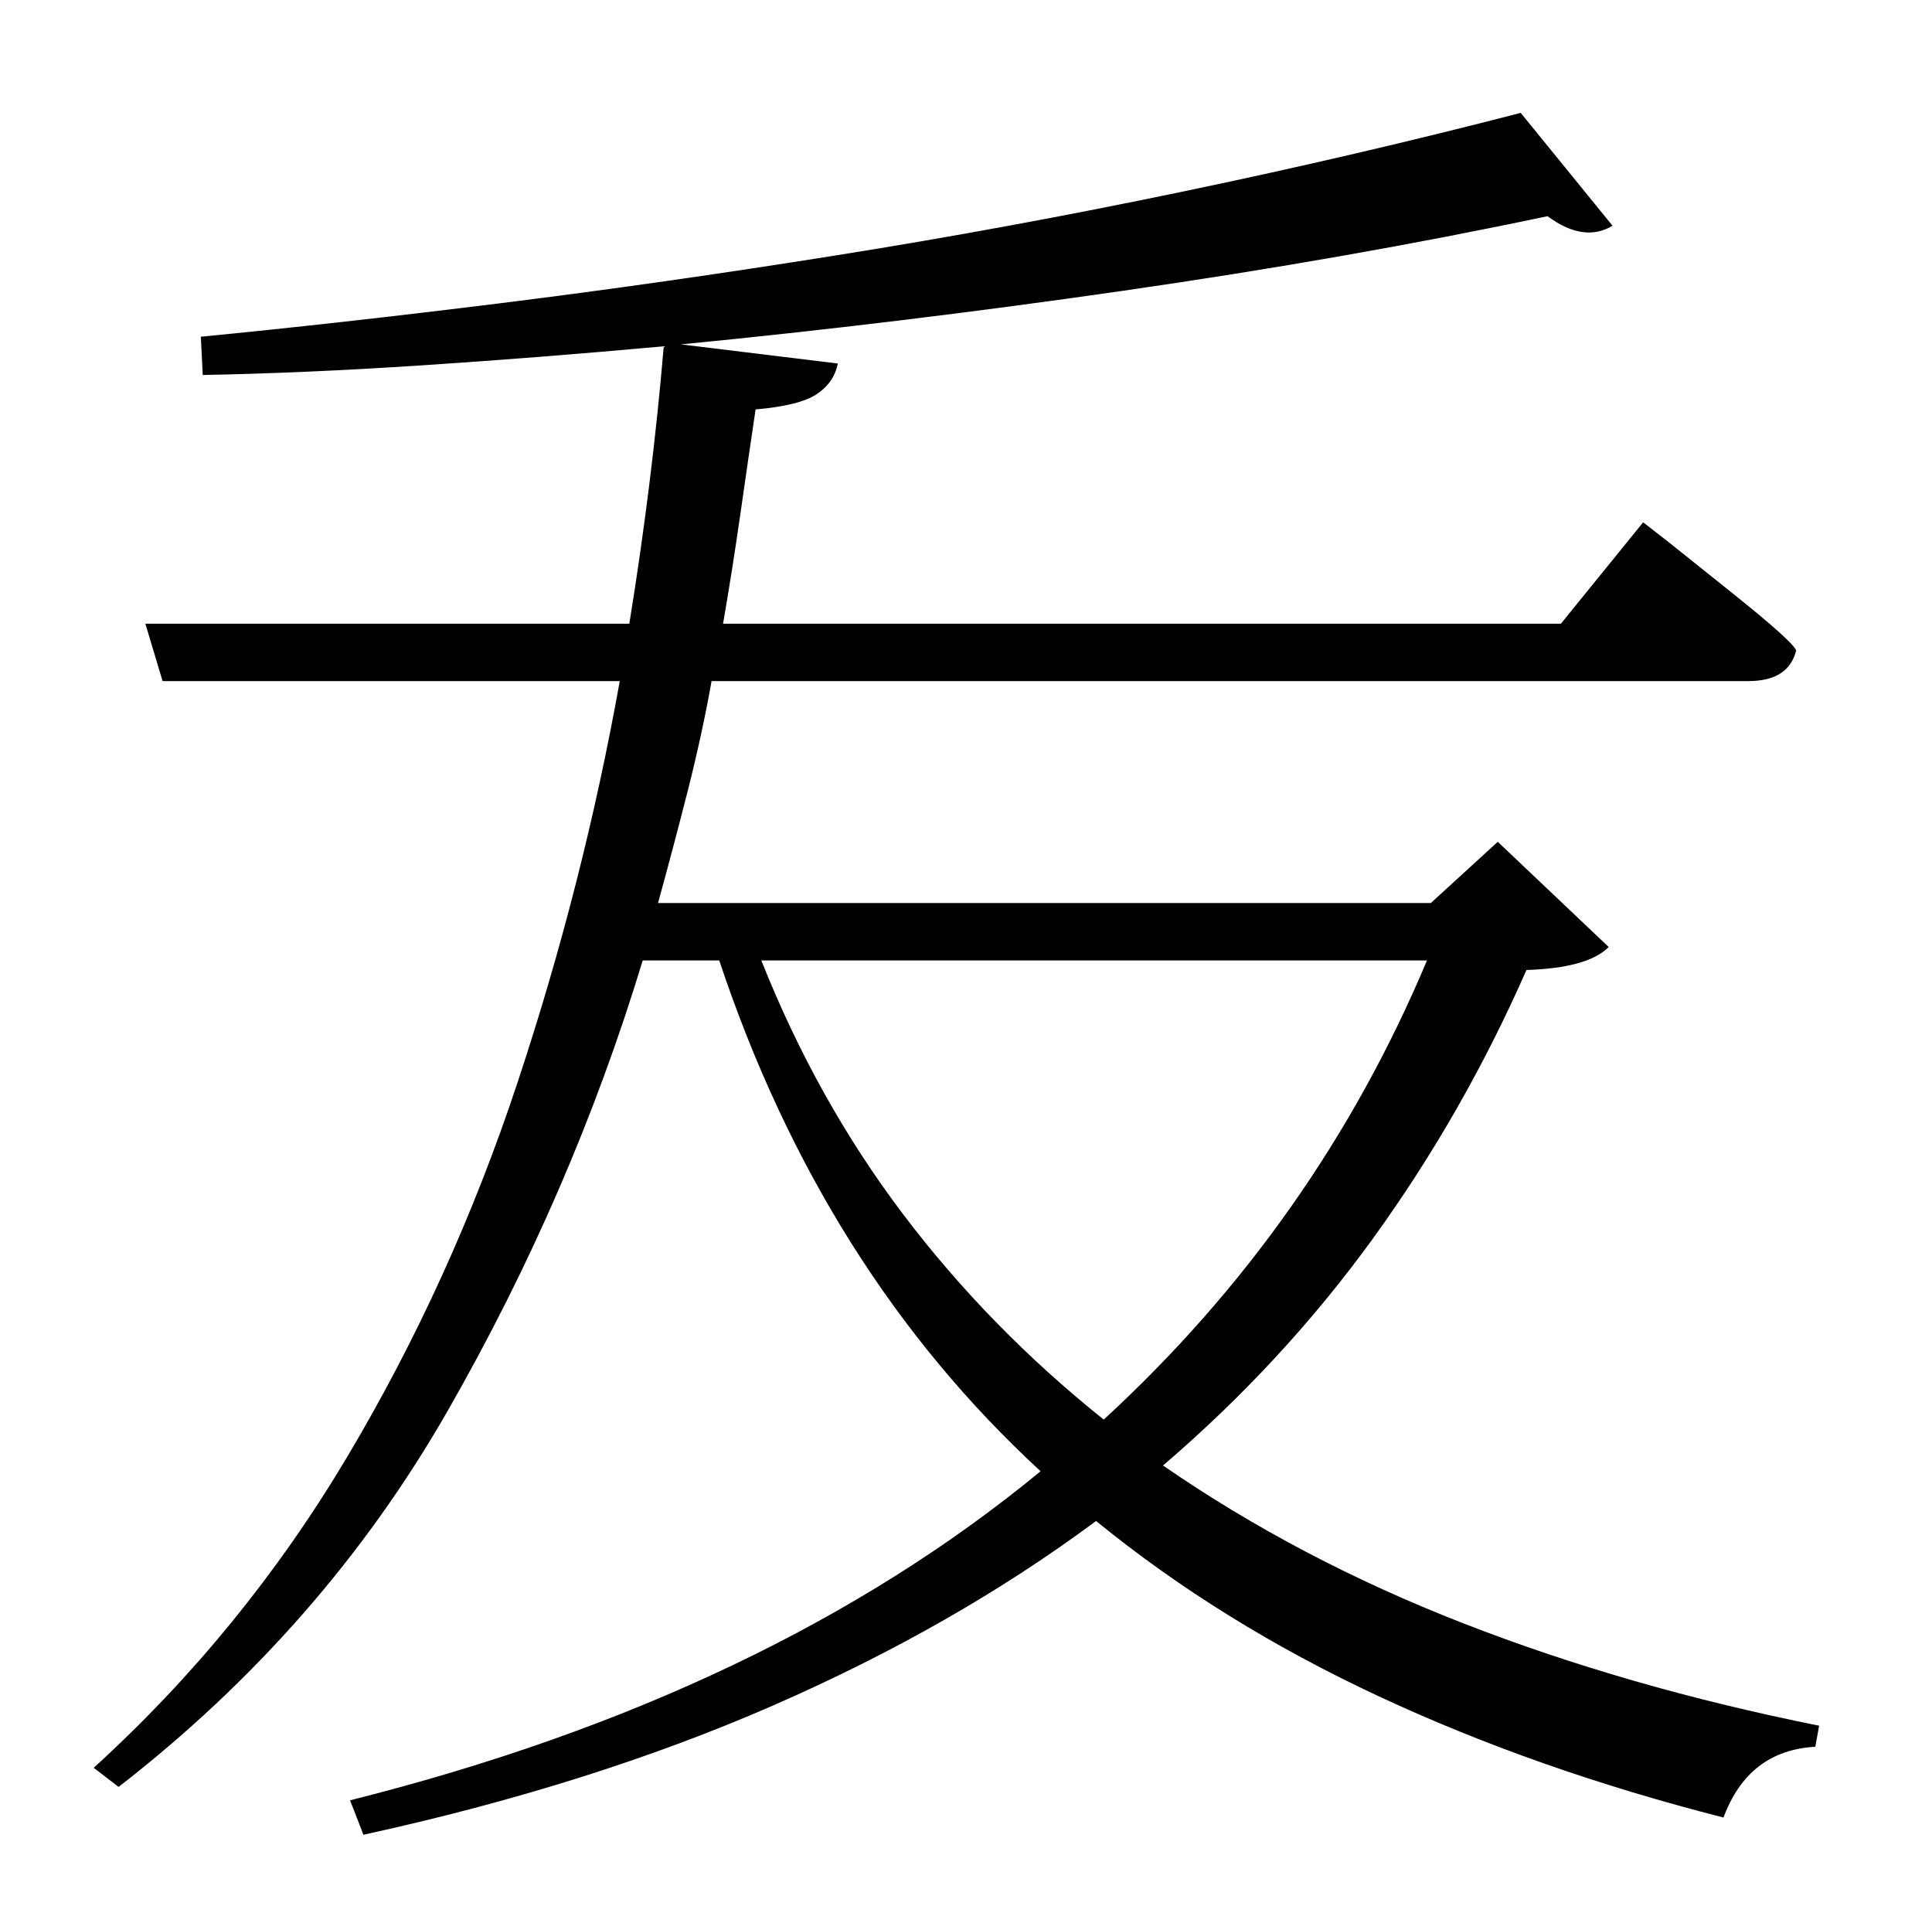 <?xml version="1.0" standalone="no"?>
<!DOCTYPE svg PUBLIC "-//W3C//DTD SVG 1.1//EN" "http://www.w3.org/Graphics/SVG/1.1/DTD/svg11.dtd" >
<svg xmlns="http://www.w3.org/2000/svg" xmlns:xlink="http://www.w3.org/1999/xlink" version="1.1" viewBox="-10 0 1010 1000">
   <path fill="currentColor"
d="M736 502h-348q29 73 74 132.5t105 107.5q111 -102 169 -240zM773 440l58 55q-11 11 -43 12q-33 75 -80 140t-110 119q71 49 157 82.5t186 53.5l-2 11q-35 2 -48 37q-98 -25 -180.5 -63.5t-147.5 -91.5q-74 55 -169 96.5t-214 67.5l-7 -18q219 -55 361 -172
q-114 -105 -168 -267h-40q-37 122 -102 235.5t-172 196.5l-13 -10q78 -71 132.5 -162.5t89 -195.5t53.5 -210h-239l-9 -30h253q12 -74 18 -145q-66 6 -127 10t-114 5l-1 -20q72 -7 156.5 -17.5t175.5 -25t182 -33.5t176 -41l48 59q-15 9 -34 -5q-104 22 -222 39t-231 28
l82 10q-2 10 -11 16t-32 8q-4 27 -8 55t-9 57h438l43 -53l13.5 10.5t32.5 26t34 30.5q-4 16 -25 16h-542q-5 28 -12.5 57.5t-15.5 58.5h404z" />
</svg>

